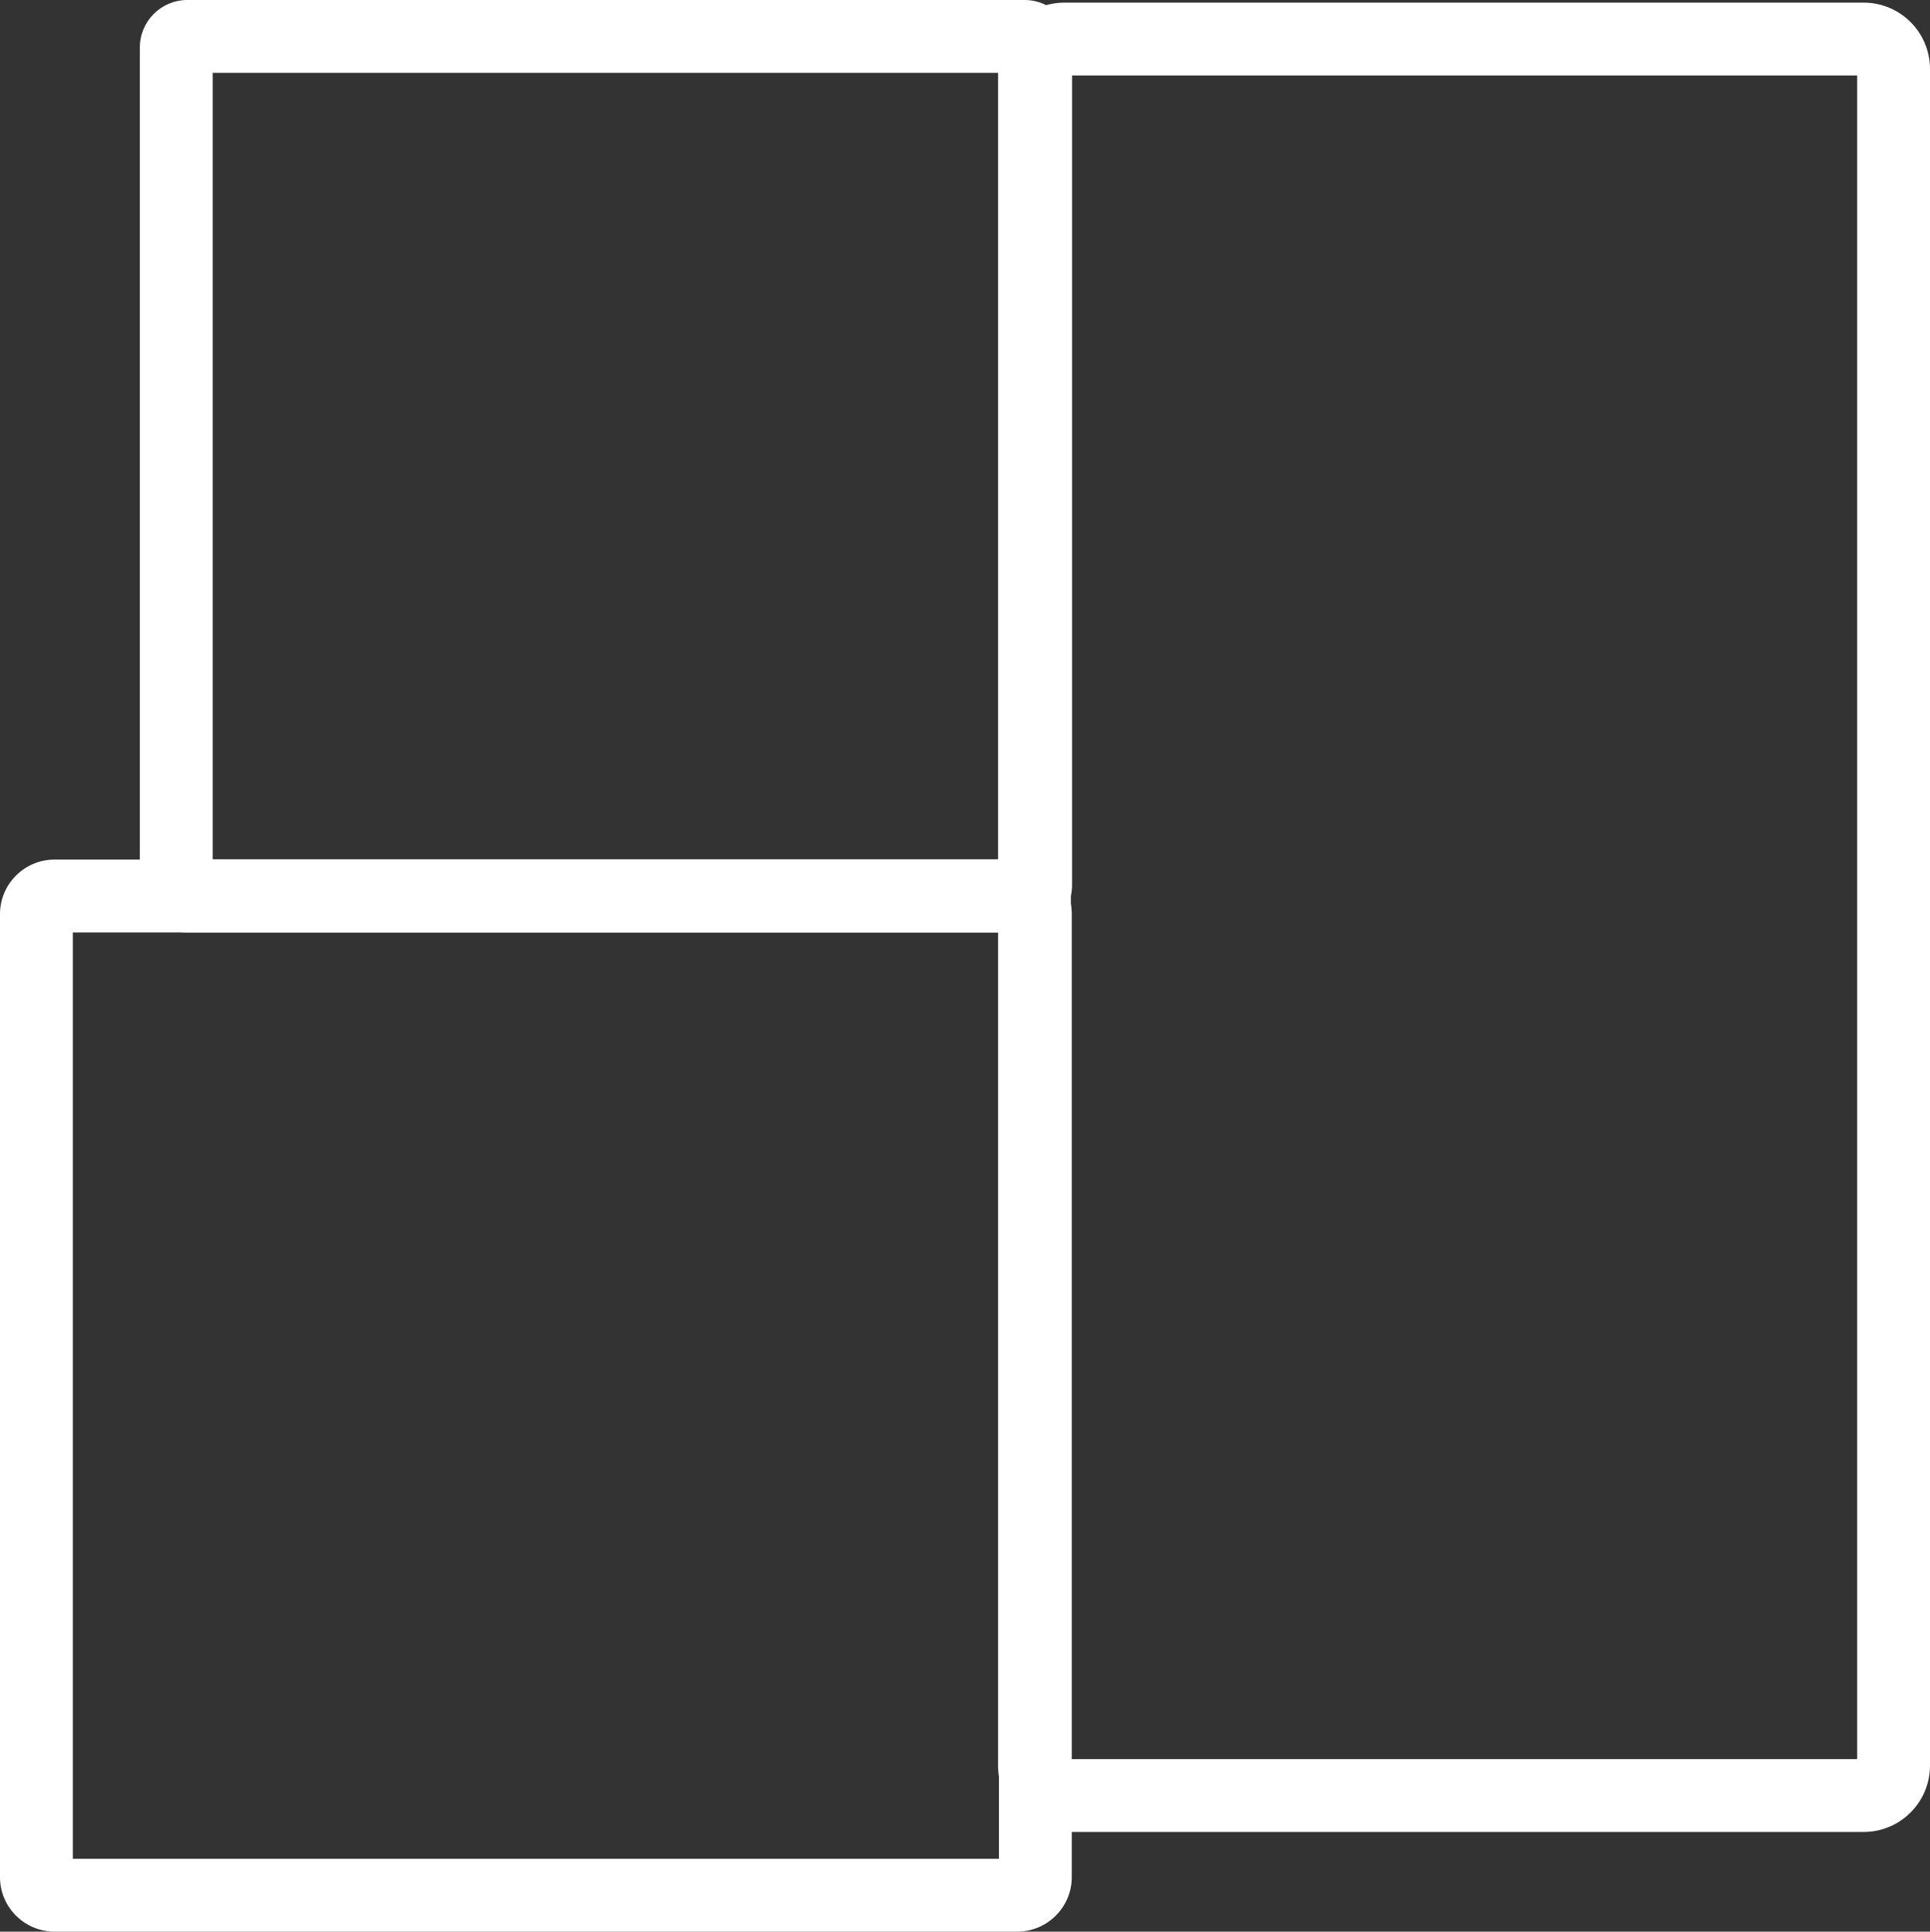 <?xml version="1.0" encoding="UTF-8"?><svg id="_レイヤー_2" xmlns="http://www.w3.org/2000/svg" viewBox="0 0 66.25 66.29"><rect x="0" y="0" width="66.25" height="66.29" fill="#333333" stroke="none"/><defs><style>.cls-1{fill:#fff;}</style></defs><g id="_デザイン"><path class="cls-1" d="m34.29,32v31.79H2.5v-31.79h31.79m.63-2.5H1.87c-1.03,0-1.87.84-1.87,1.87v33.05c0,1.03.84,1.87,1.87,1.87h33.05c1.03,0,1.87-.84,1.87-1.87V31.37c0-1.03-.84-1.87-1.87-1.87h0Z"/><path class="cls-1" d="m34.29,2.5v26.99H7.3V2.5h26.99m.87-2.5H6.43c-.9,0-1.63.73-1.63,1.63v28.74c0,.9.73,1.63,1.63,1.63h28.74c.9,0,1.63-.73,1.63-1.63V1.63c0-.9-.73-1.63-1.63-1.63h0Z"/><path class="cls-1" d="m63.75,2.59v57.78h-26.99V2.59h26.99m.22-2.5h-27.43c-1.26,0-2.28,1.02-2.28,2.28v58.22c0,1.26,1.02,2.28,2.28,2.28h27.43c1.26,0,2.28-1.02,2.28-2.28V2.37c0-1.26-1.02-2.28-2.28-2.28h0Z"/></g></svg>